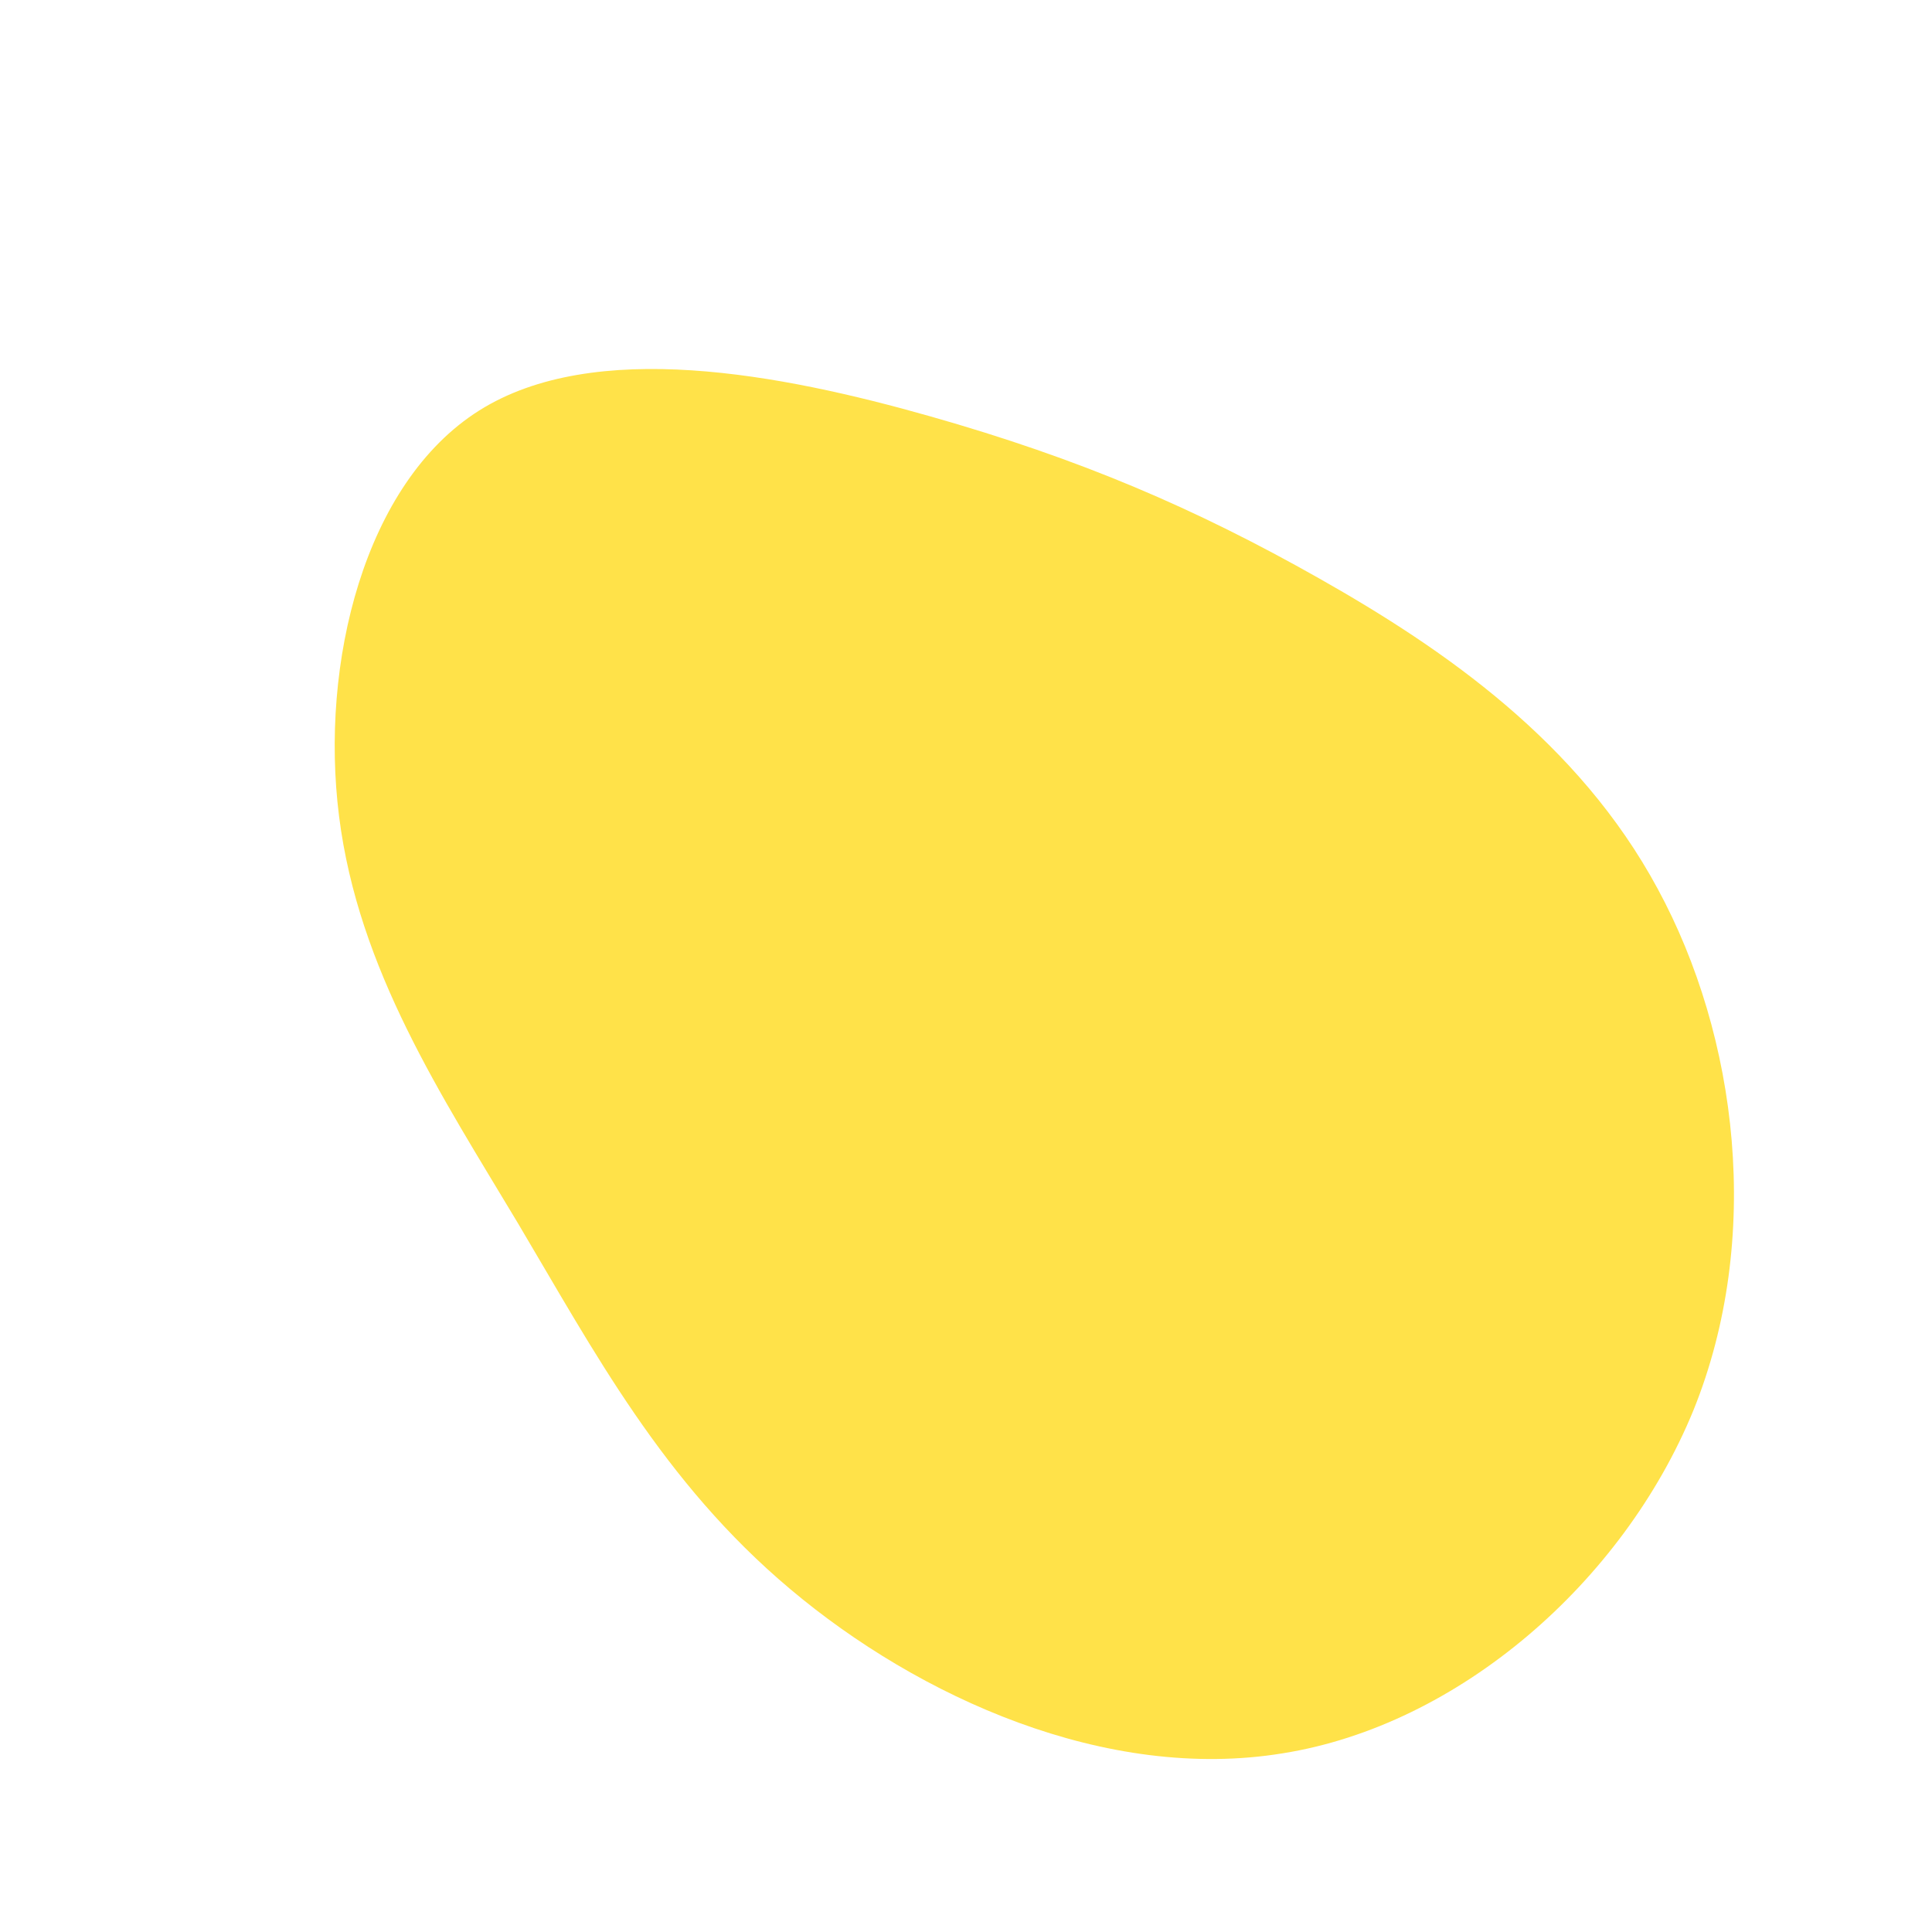 <?xml version="1.0" standalone="no"?>
<svg viewBox="0 0 200 200" xmlns="http://www.w3.org/2000/svg">
  <path fill="#FFE249" d="M36.6,-40.1C49.5,-32.8,63.4,-23.2,71.6,-8C79.9,7.3,82.5,28.2,75.3,46C68,63.8,51,78.6,32.8,81.5C14.5,84.5,-4.9,75.7,-18.2,64.5C-31.4,53.4,-38.5,39.9,-46.4,26.6C-54.3,13.4,-62.9,0.4,-64.9,-15.5C-66.9,-31.3,-62.3,-50,-50.4,-57.5C-38.5,-65,-19.2,-61.3,-3.7,-56.9C11.8,-52.5,23.7,-47.4,36.6,-40.1Z" transform="translate(100 100)" />
</svg>
